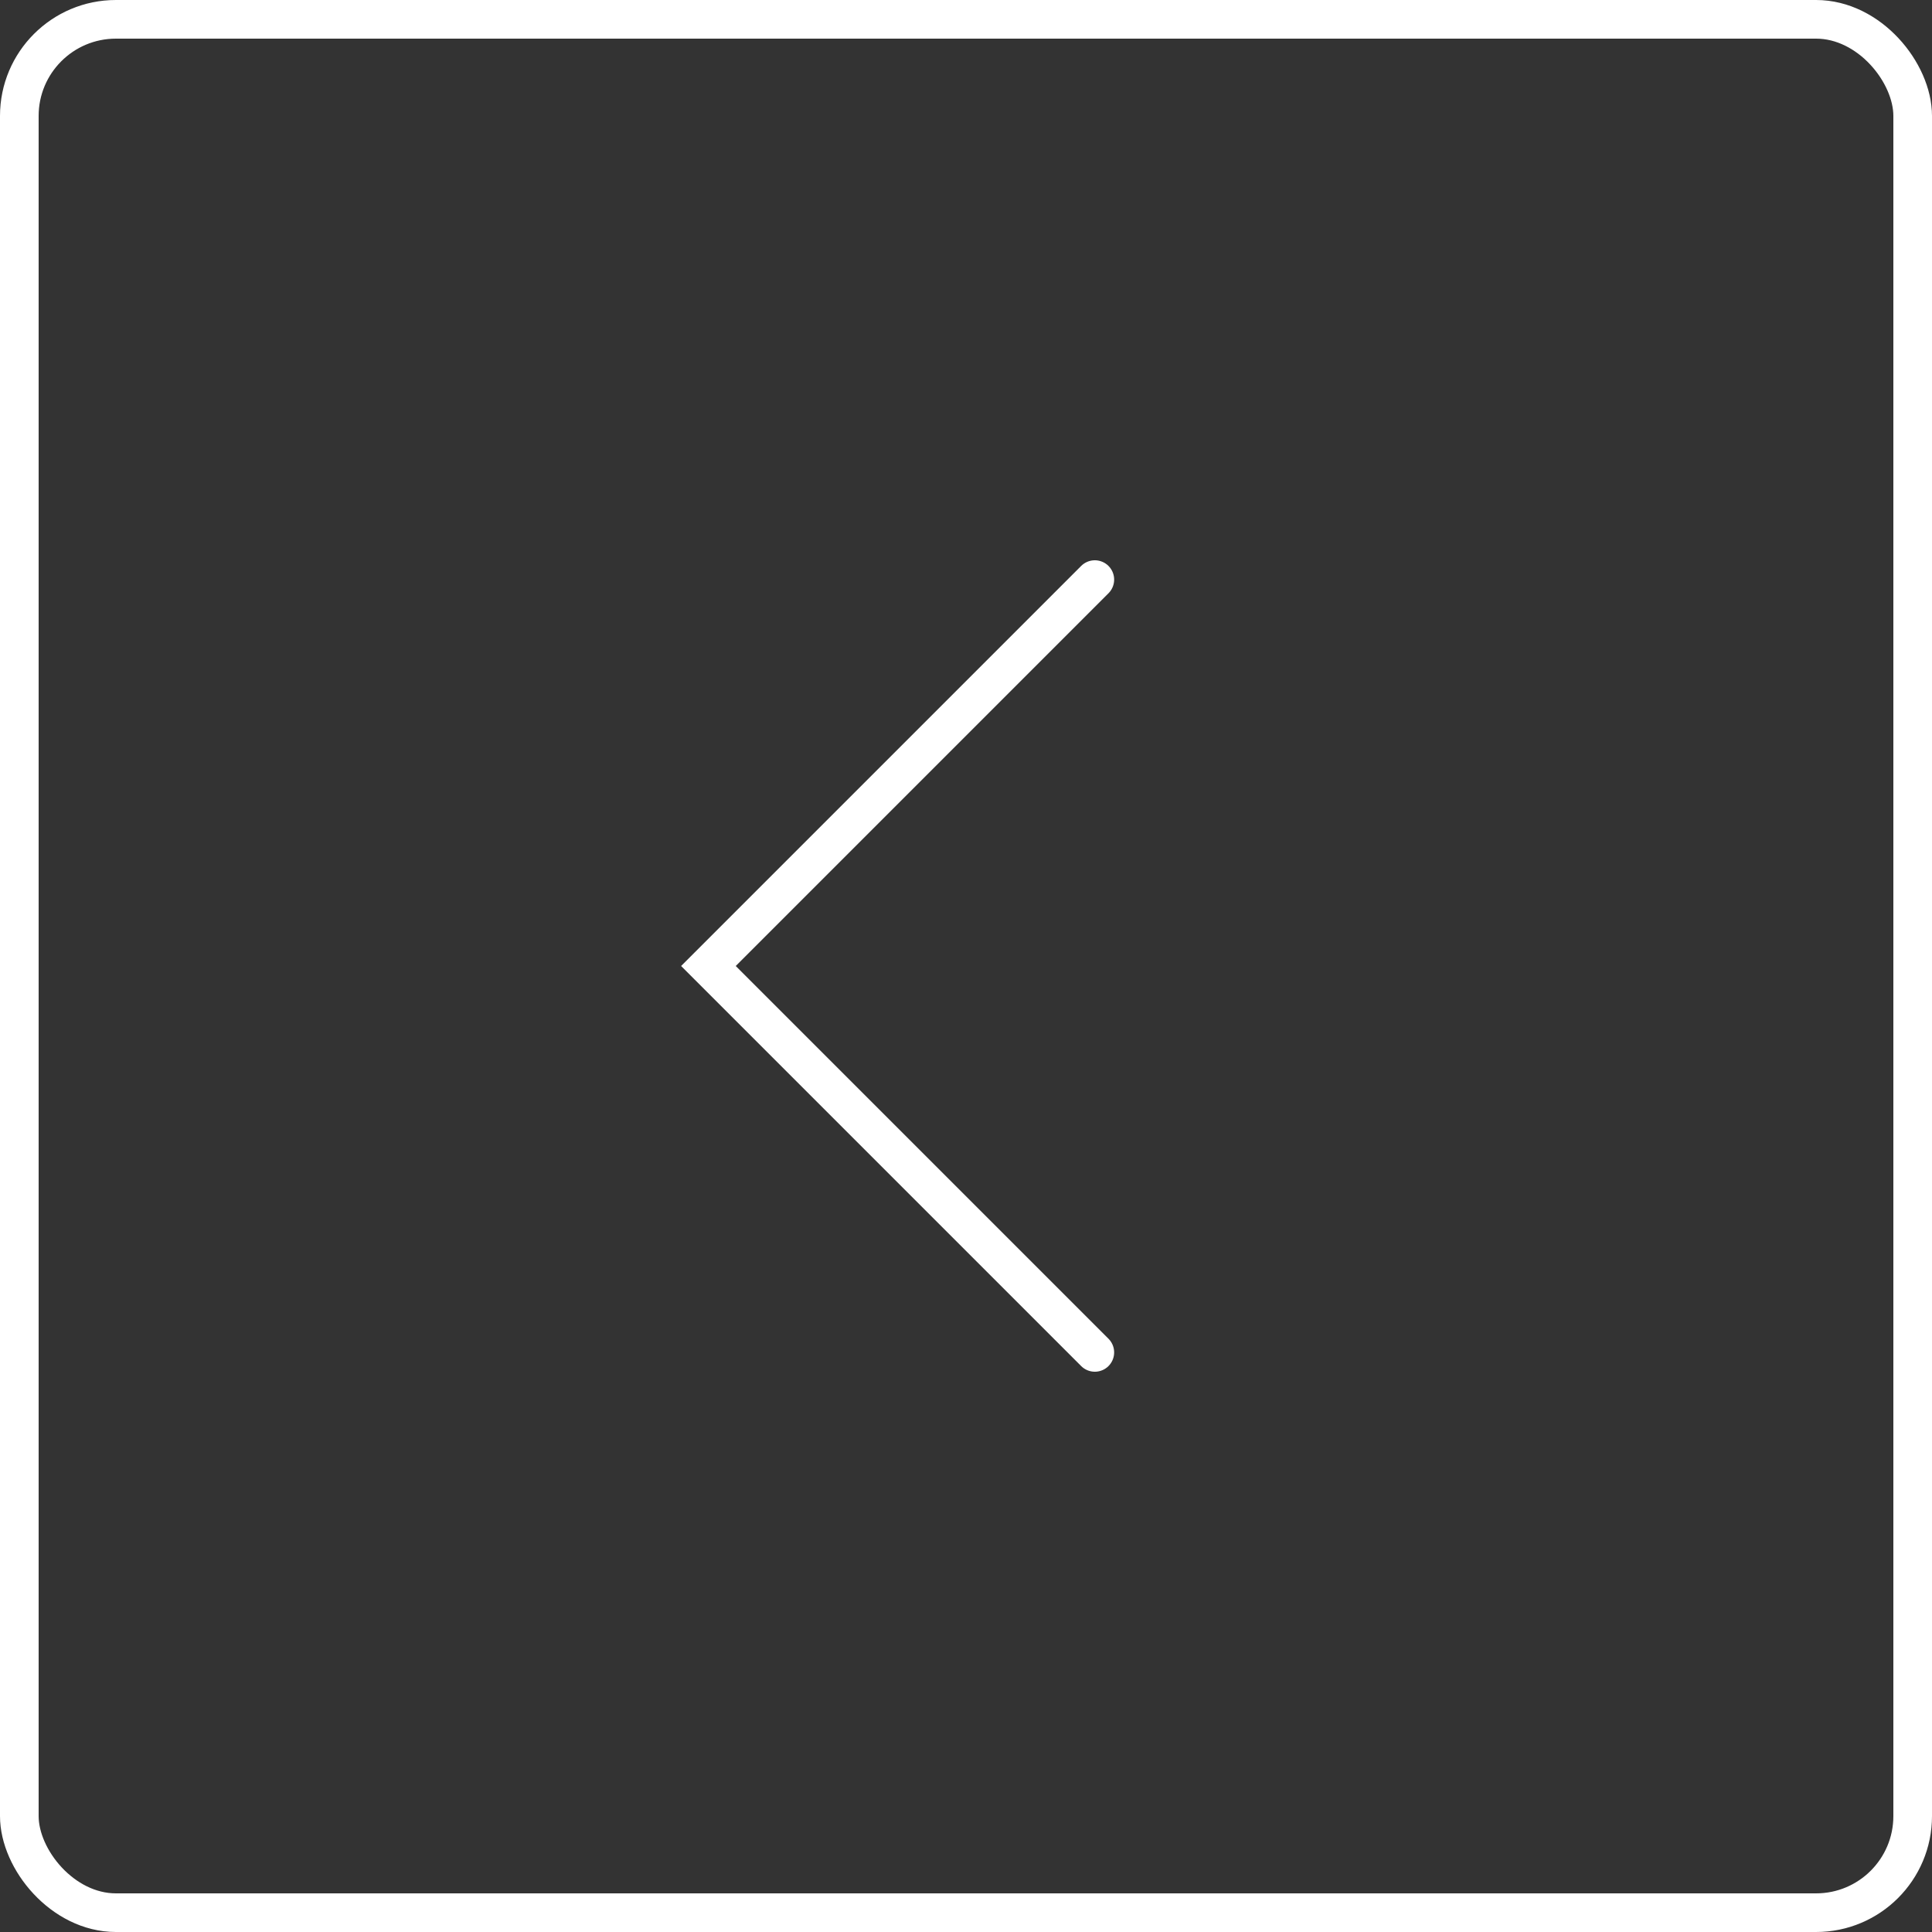 <svg width="50" height="50" viewBox="0 0 50 50" fill="none" xmlns="http://www.w3.org/2000/svg">
<rect x="0" y="0" width="50" height="50" fill="#333333" stroke="none"/>
<rect x="0.5" y="0.5" width="49" height="49" rx="2.5" stroke="white"/>
<path d="M28.334 15L18.334 25L28.334 35" stroke="white" stroke-linecap="round"/>
</svg>
